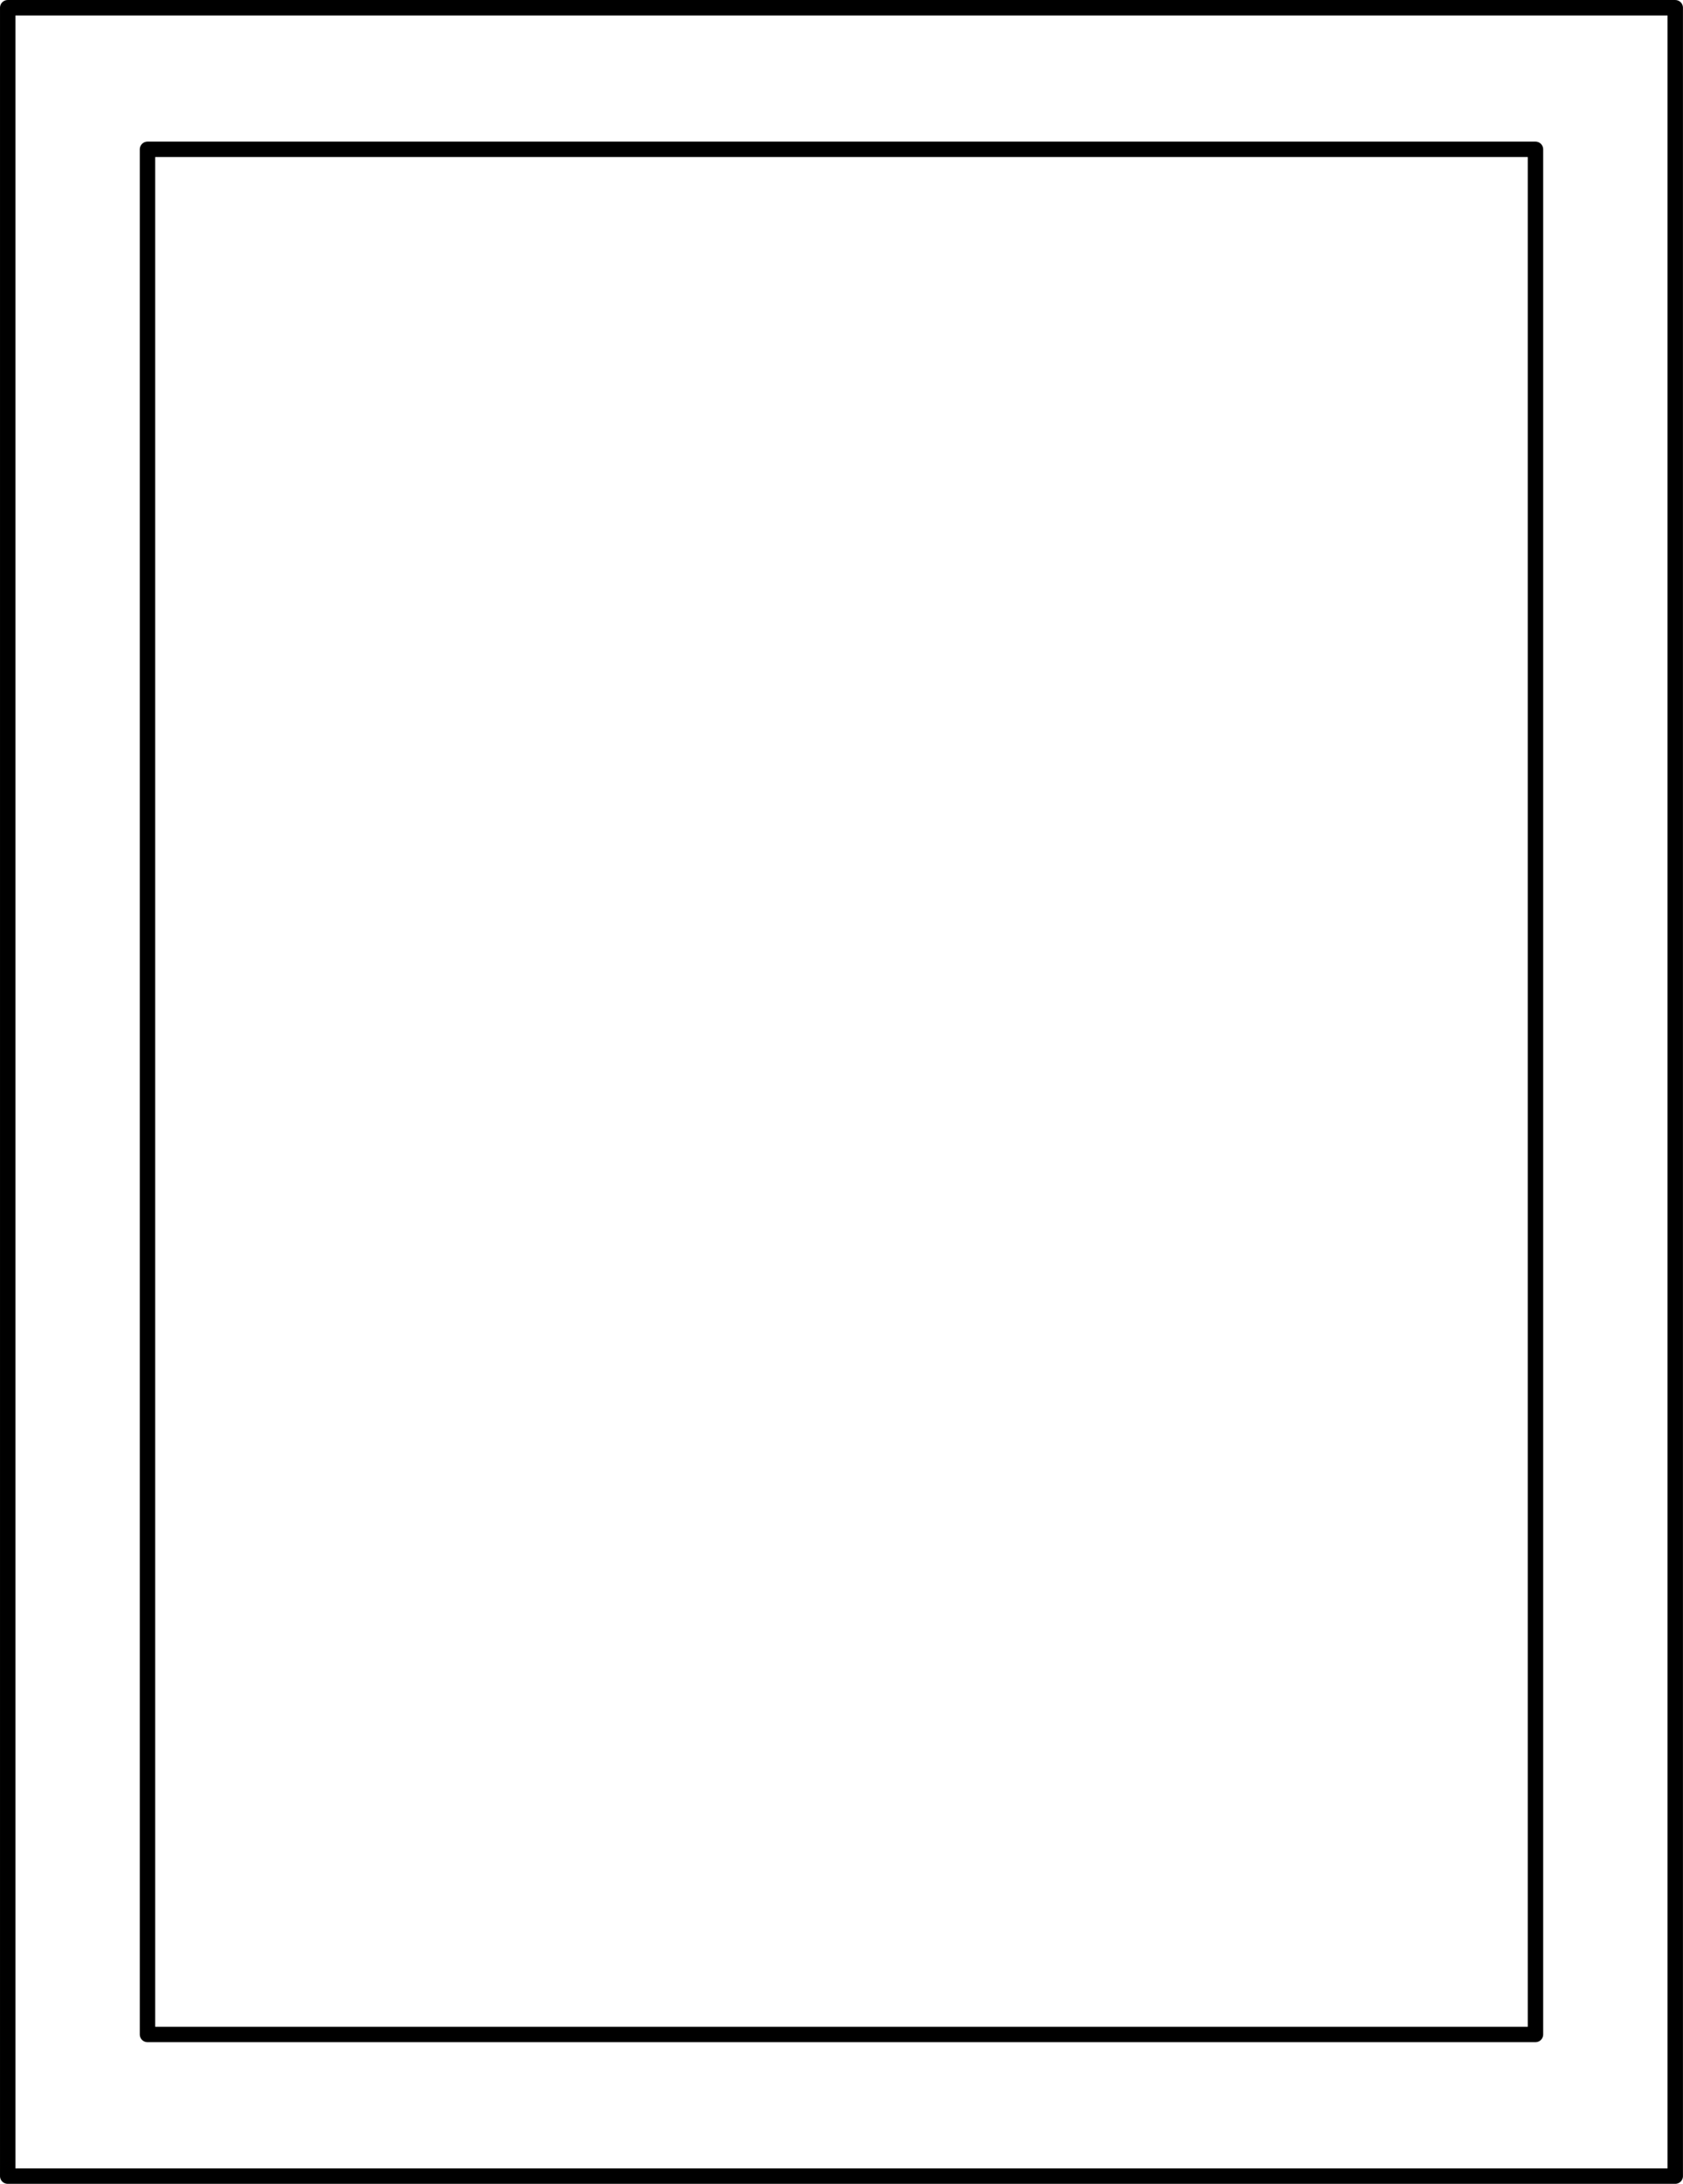 <?xml version="1.0" encoding="UTF-8"?>
<!-- Created with Inkscape (http://www.inkscape.org/) -->
<svg width="546.09" height="708.33" version="1.1" viewBox="0 0 144.487 187.411" xmlns="http://www.w3.org/2000/svg" xmlns:cc="http://creativecommons.org/ns#" xmlns:dc="http://purl.org/dc/elements/1.1/" xmlns:rdf="http://www.w3.org/1999/02/22-rdf-syntax-ns#">
 <g transform="translate(-18.615 -82.826)">
  <g fill="none" stroke="#000" stroke-linecap="round" stroke-linejoin="round" stroke-width="1.323">
   <rect x="19.277" y="83.488" width="143.16" height="186.09"/>
   <path d="m31.277 257.42h119.16v-161.78h-119.16v161.78z"/>
  </g>
 </g>
</svg>

